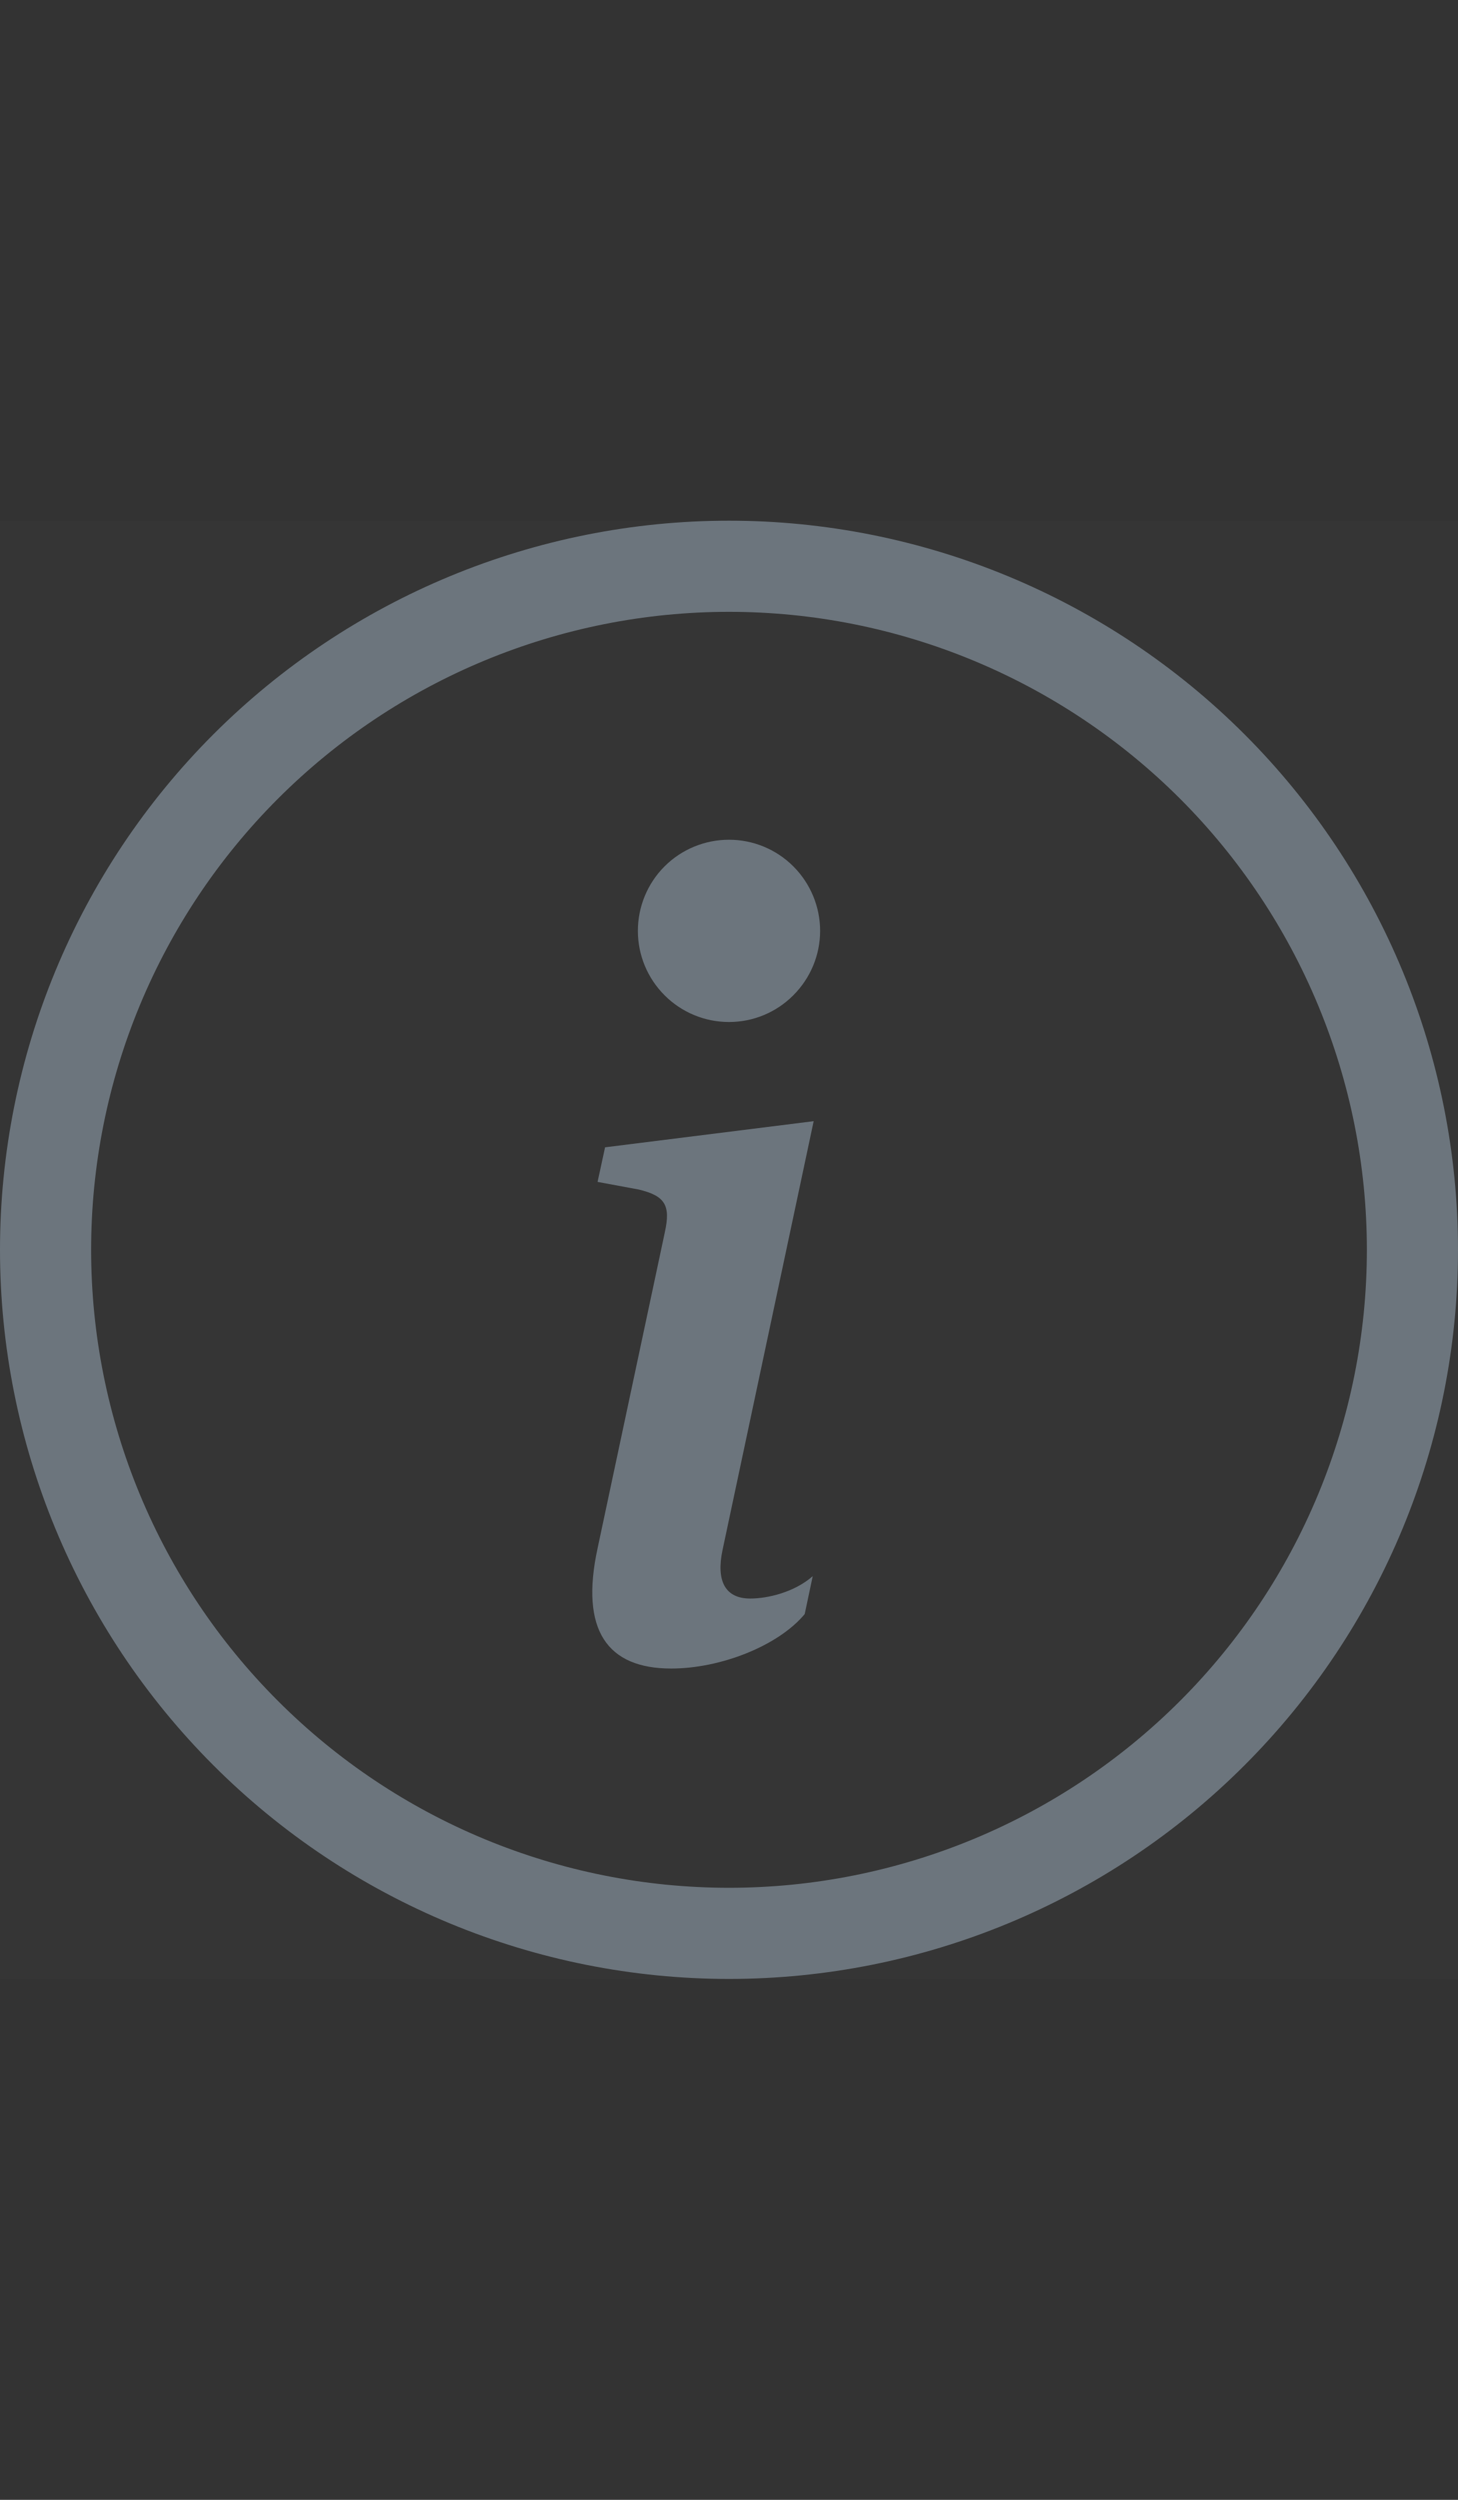 <svg width="14" height="24" viewBox="0 0 14 24" fill="none" xmlns="http://www.w3.org/2000/svg">
<rect x="0" y="0" width="14" height="24" fill="#333333" stroke="none"/>
<rect width="14" height="14" transform="translate(0 5)" fill="white" fill-opacity="0.01"/>
<g clip-path="url(#clip0_12913_15402)">
<path d="M7 18.124C5.375 18.124 3.817 17.479 2.669 16.33C1.52 15.182 0.875 13.624 0.875 11.999C0.875 10.375 1.52 8.817 2.669 7.668C3.817 6.52 5.375 5.874 7 5.874C8.624 5.874 10.182 6.52 11.331 7.668C12.479 8.817 13.125 10.375 13.125 11.999C13.125 13.624 12.479 15.182 11.331 16.33C10.182 17.479 8.624 18.124 7 18.124ZM7 18.999C8.856 18.999 10.637 18.262 11.949 16.949C13.262 15.636 14 13.856 14 11.999C14 10.143 13.262 8.362 11.949 7.049C10.637 5.737 8.856 4.999 7 4.999C5.143 4.999 3.363 5.737 2.05 7.049C0.737 8.362 -0 10.143 -0 11.999C-0 13.856 0.737 15.636 2.05 16.949C3.363 18.262 5.143 18.999 7 18.999Z" fill="#6C757D"/>
<path d="M7.813 10.764L5.81 11.015L5.738 11.347L6.132 11.42C6.389 11.481 6.44 11.574 6.384 11.83L5.738 14.865C5.568 15.65 5.83 16.019 6.445 16.019C6.922 16.019 7.476 15.799 7.727 15.496L7.804 15.132C7.629 15.286 7.373 15.347 7.204 15.347C6.963 15.347 6.875 15.178 6.938 14.881L7.813 10.764ZM7.875 8.937C7.875 9.169 7.782 9.391 7.618 9.555C7.454 9.72 7.232 9.812 7 9.812C6.768 9.812 6.545 9.72 6.381 9.555C6.217 9.391 6.125 9.169 6.125 8.937C6.125 8.705 6.217 8.482 6.381 8.318C6.545 8.154 6.768 8.062 7 8.062C7.232 8.062 7.454 8.154 7.618 8.318C7.782 8.482 7.875 8.705 7.875 8.937Z" fill="#6C757D"/>
</g>
<defs>
<clipPath id="clip0_12913_15402">
<rect width="14" height="14" fill="white" transform="translate(0 5)"/>
</clipPath>
</defs>
</svg>
